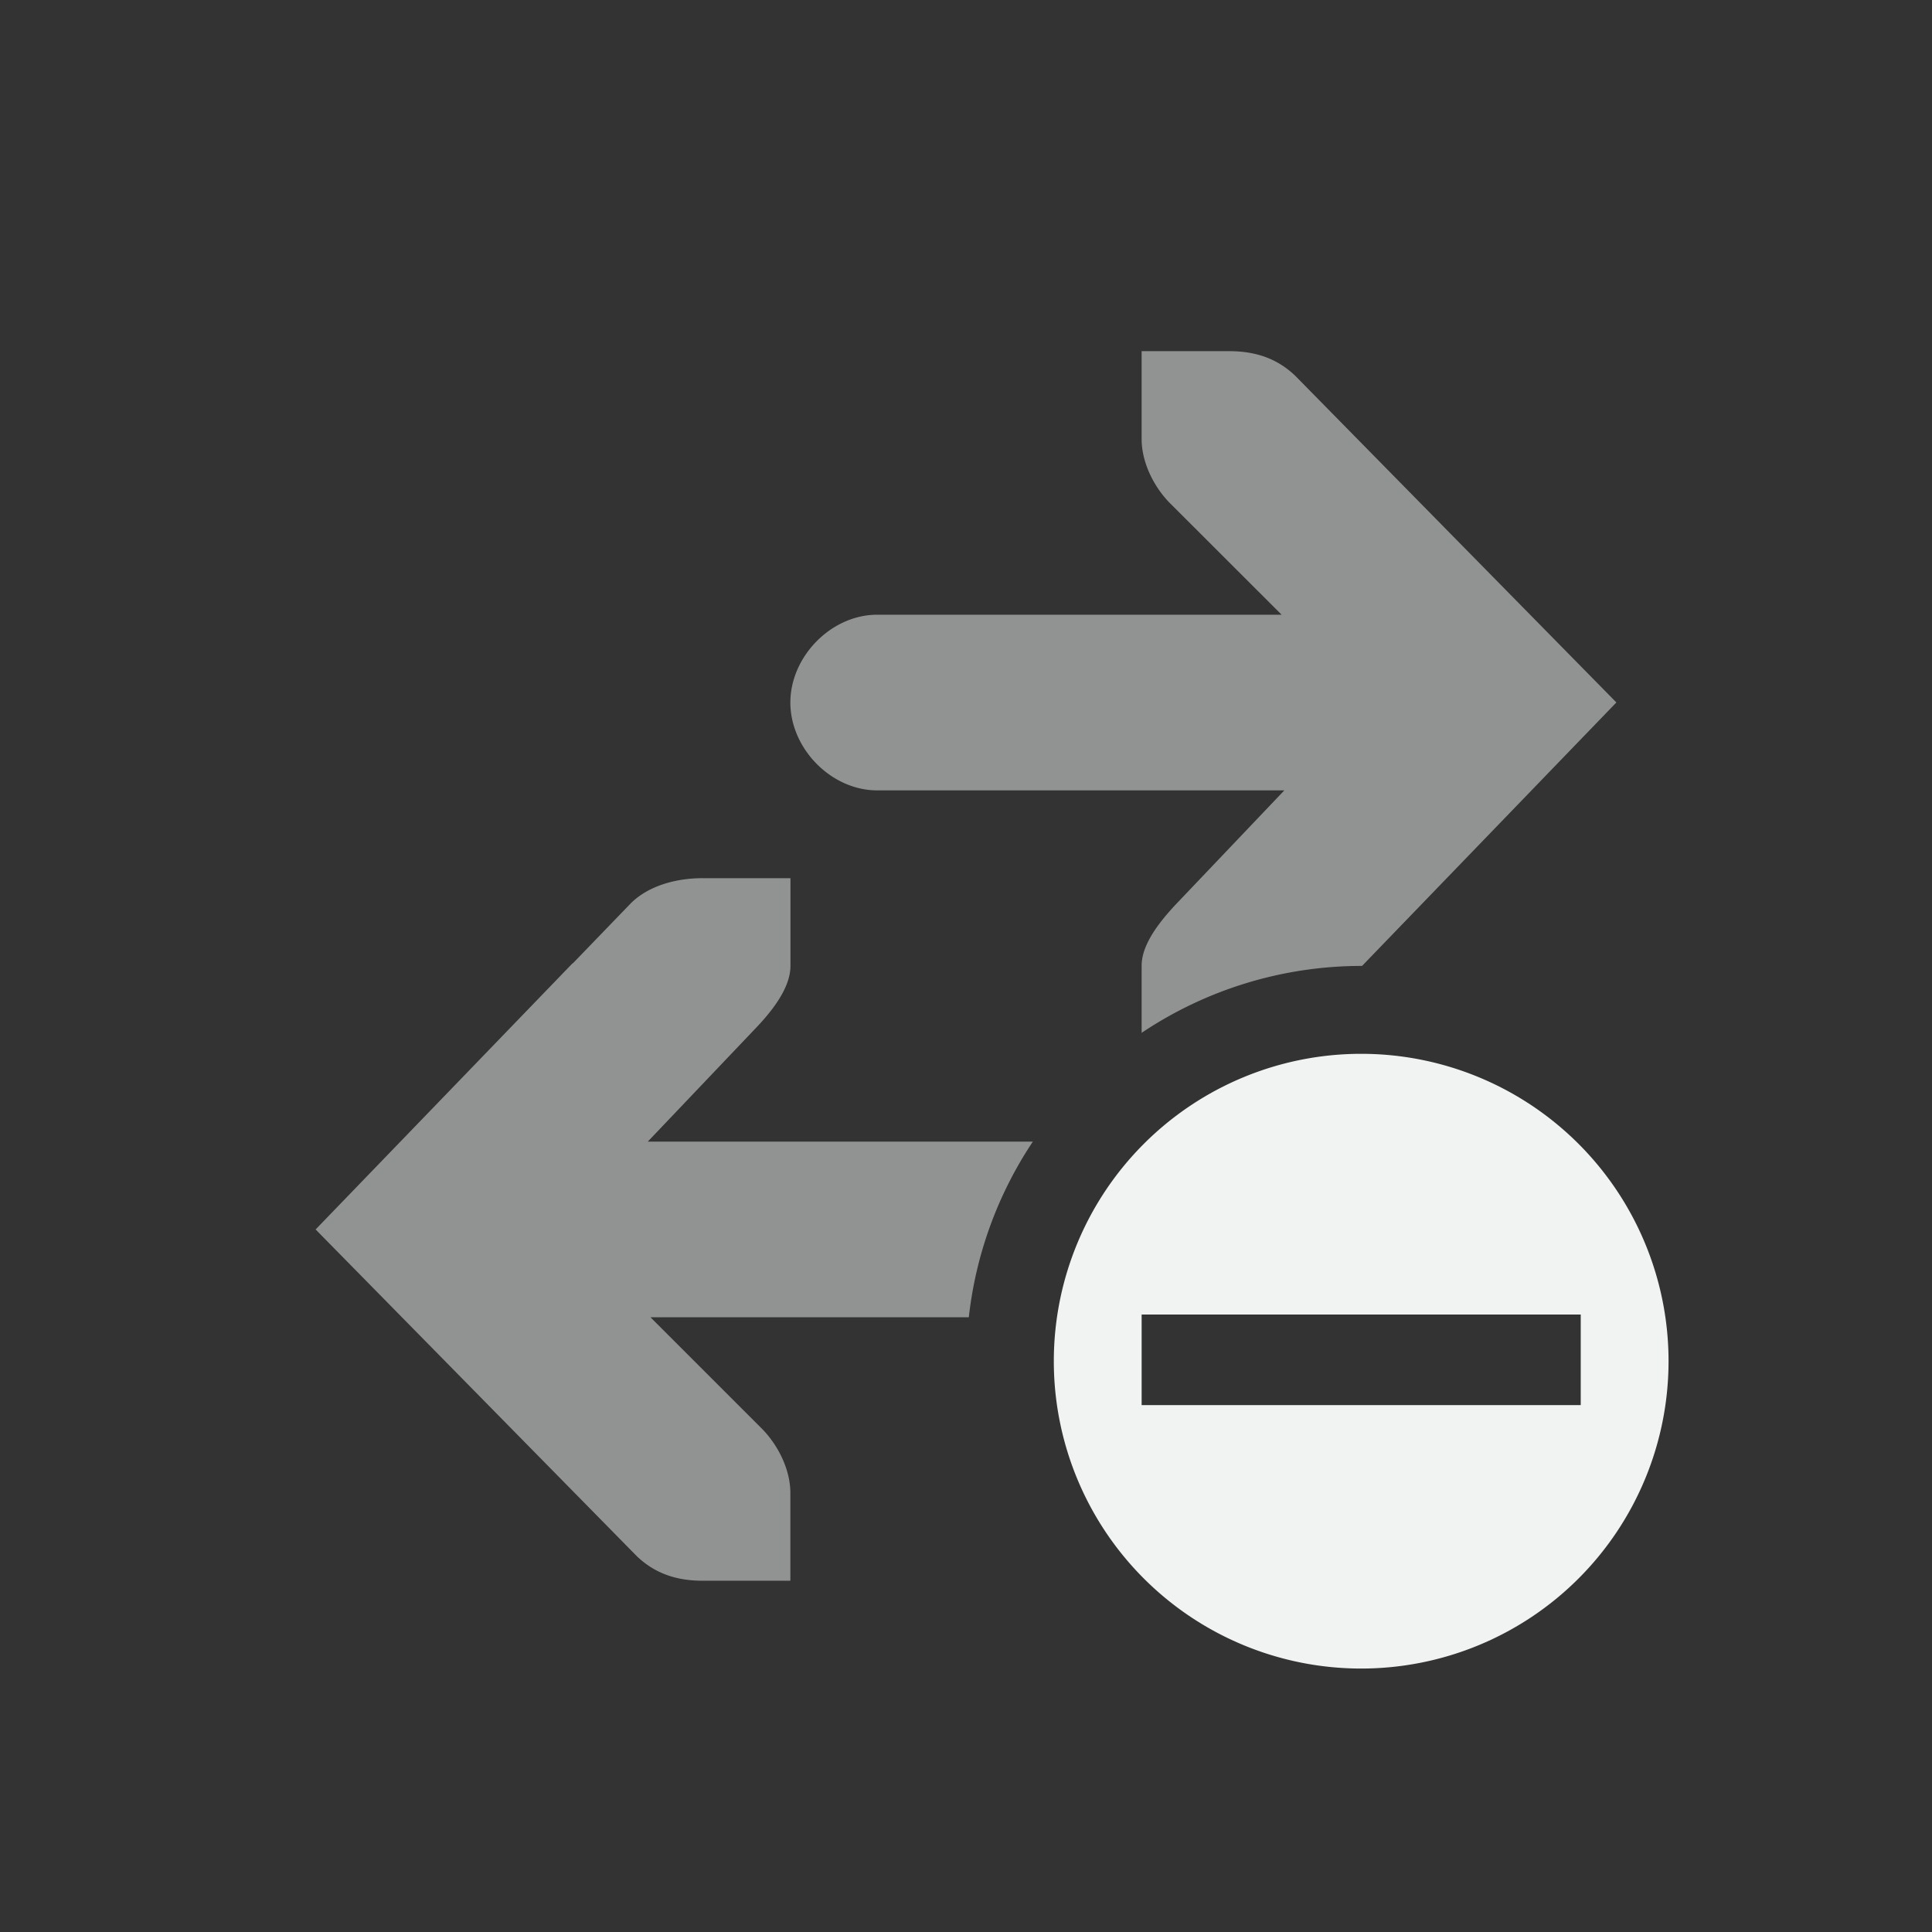 <?xml version="1.0" encoding="UTF-8" standalone="no"?>
<!--Part of Monotone: https://github.com/sixsixfive/Monotone, released under cc-by-sa_v4-->
<svg xmlns="http://www.w3.org/2000/svg" version="1.1" viewBox="-3 -3 22 22" width="44" height="44">
 <rect x="-3" y="-3" width="22" height="22" fill="#333333" stroke="none"/>
 <path opacity=".5" style="text-decoration-line:none;text-transform:none;text-indent:0" fill="#f1f2f2" d="m10 1v1c0 0.257 0.13 0.529 0.312 0.719l1.282 1.281h-3.625-0.969c-0.528-0.007-1 0.472-1 1s0.472 1.007 1 1h0.246 4.379l-1.219 1.281c-0.136 0.143-0.297 0.332-0.369 0.525-0.024 0.065-0.037 0.129-0.037 0.193v0.426 0.336a4.5 4.5 0 0 1 2.5 -0.762 4.5 4.5 0 0 1 0.01 0l2.896-3-3.656-3.719c-0.198-0.19-0.44-0.281-0.75-0.281h-1zm-5 6c-0.31 0-0.616 0.09-0.812 0.281l-0.664 0.688c-0.001-0-0.003 0-0.004 0l-2.926 3.031 3.656 3.719c0.198 0.19 0.44 0.281 0.75 0.281h1v-1c0-0.257-0.131-0.529-0.312-0.719l-1.281-1.281h3.625a4.5 4.5 0 0 1 0.729 -2h-0.006-4.379l1.219-1.281c0.183-0.19 0.406-0.462 0.406-0.719v-0.426-0.574h-1z"/>
 <path style="color:#f1f2f2" d="m12.5 9a3.5 3.5 0 1 0 0 7 3.5 3.5 0 0 0 0 -7zm-2.5 2.969h5v1.031h-5z" class="error" overflow="visible" fill="#f1f2f2"/>
</svg>
